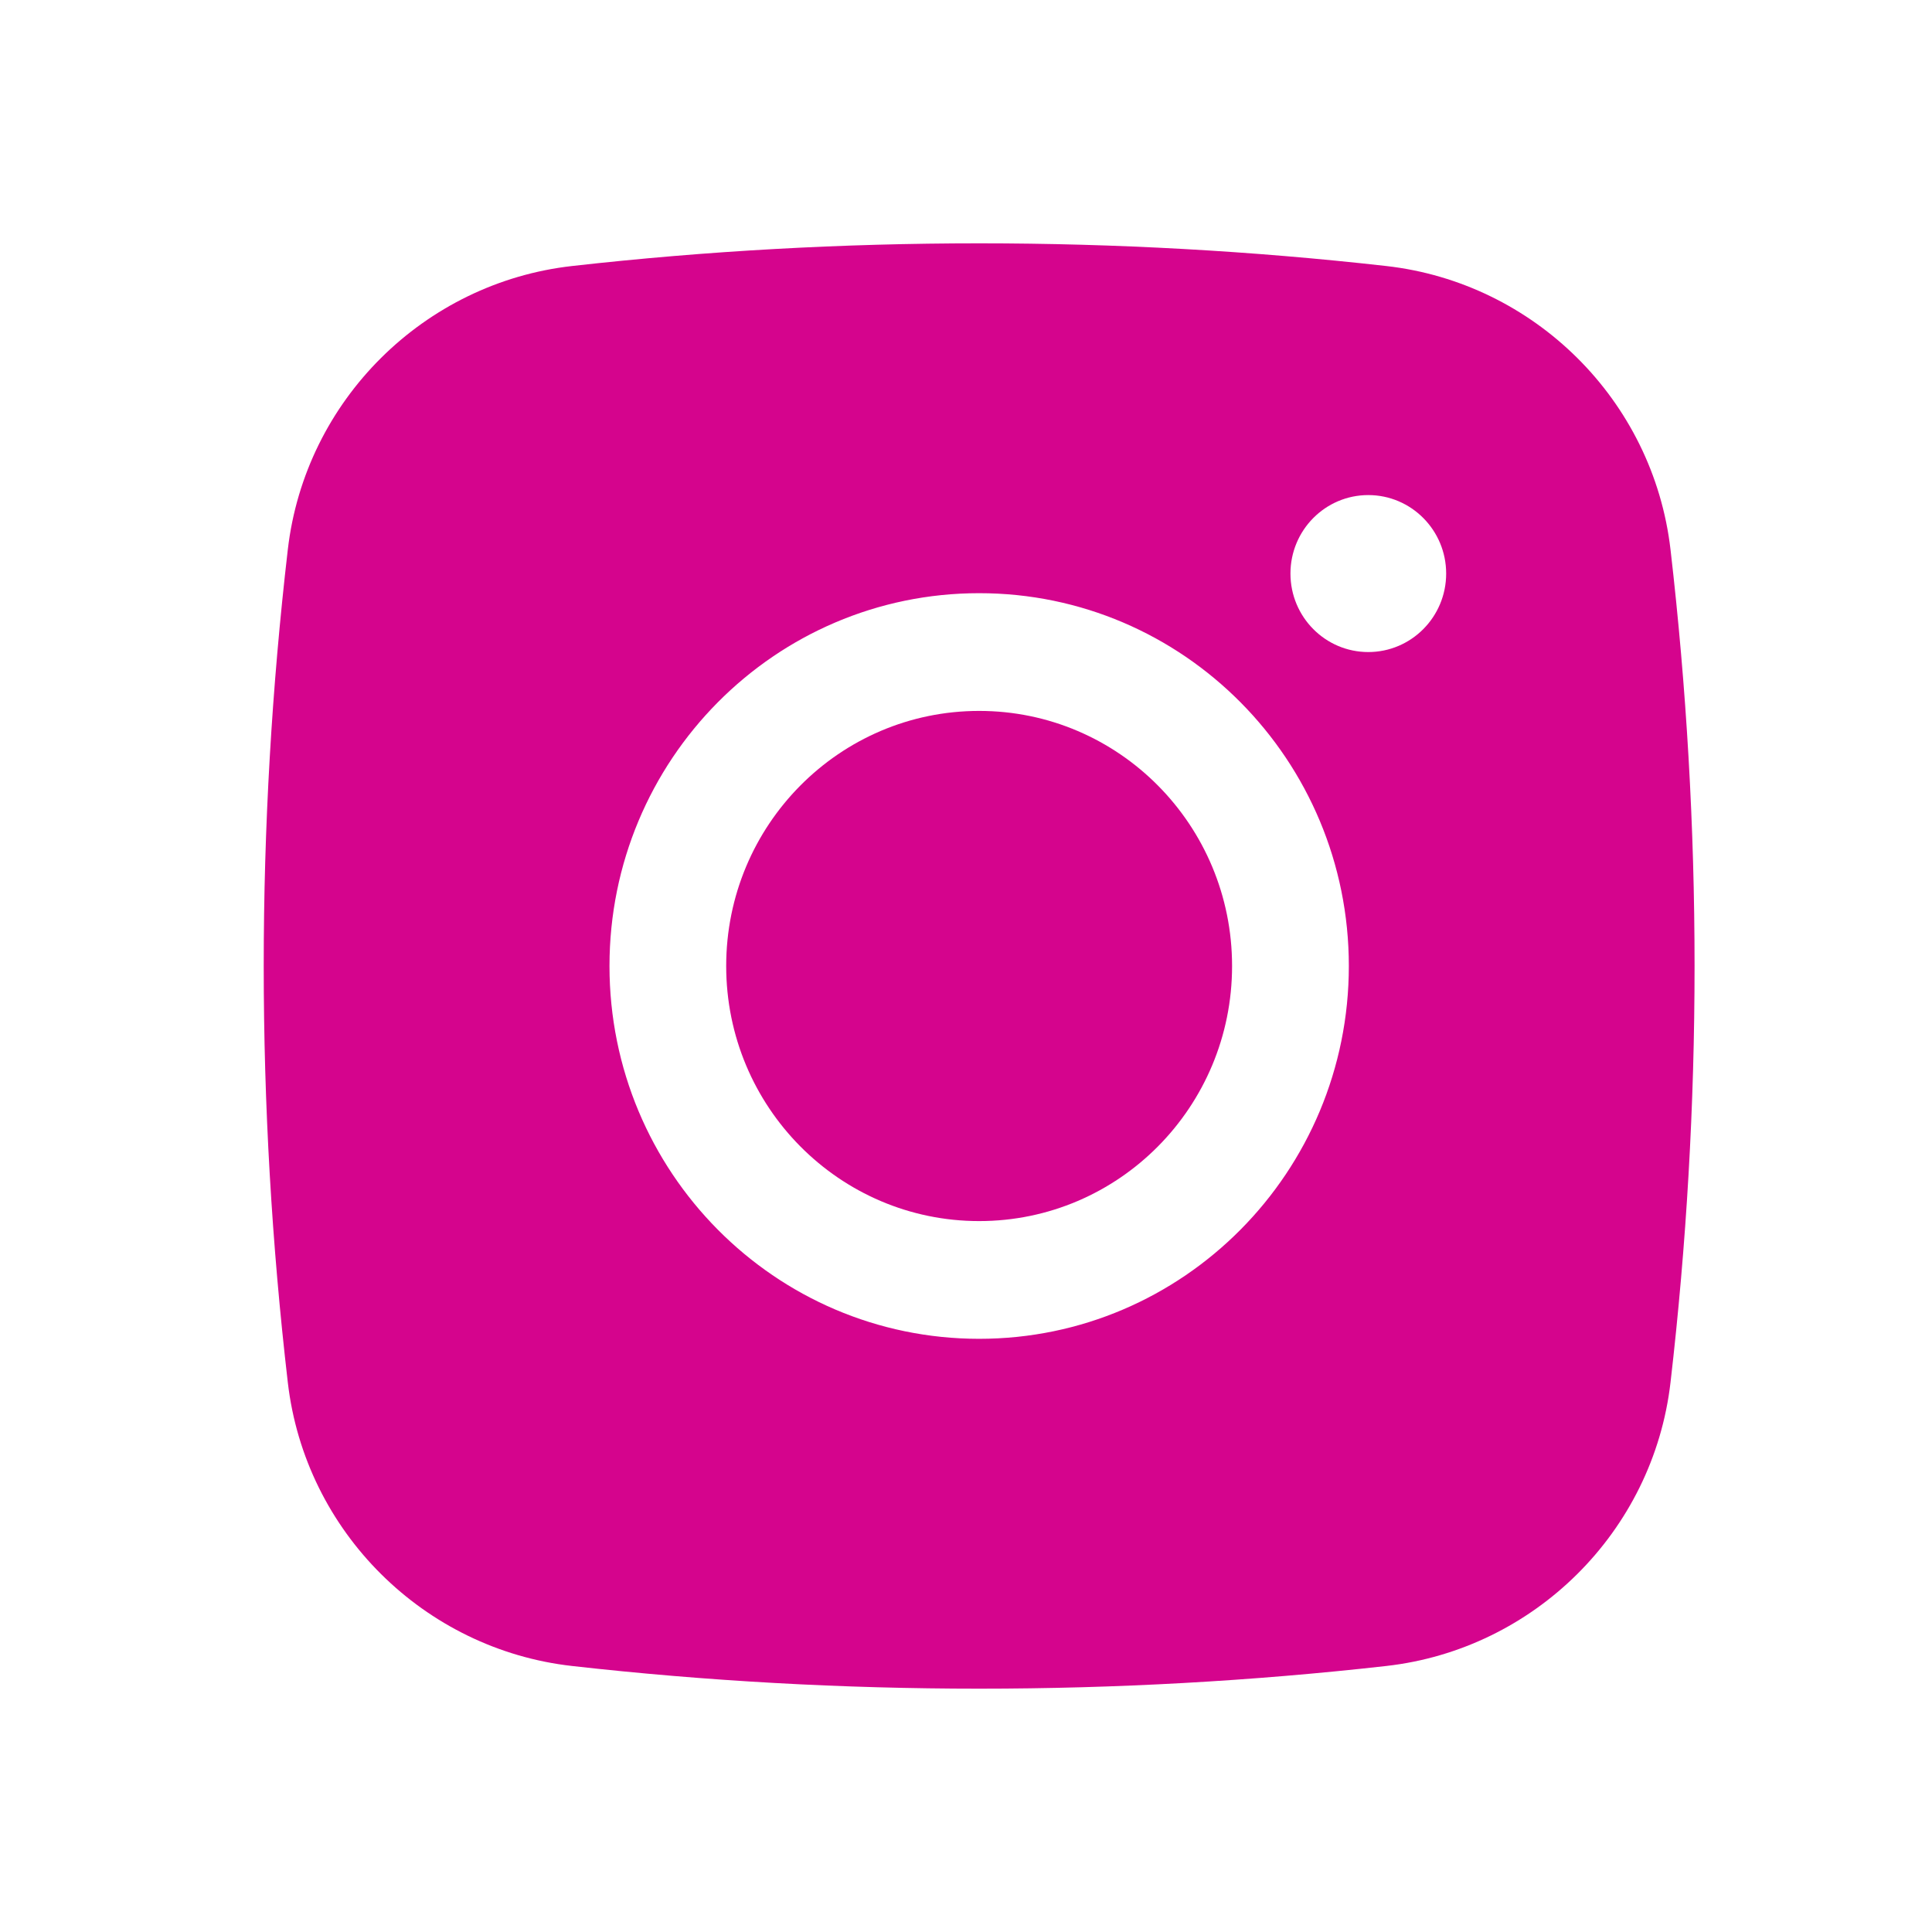 <svg width="32" height="32" viewBox="0 0 32 32" fill="none" xmlns="http://www.w3.org/2000/svg">
<path d="M16.218 11.775C13.904 11.775 12.028 13.666 12.028 16C12.028 18.333 13.904 20.225 16.218 20.225C18.532 20.225 20.407 18.333 20.407 16C20.407 13.666 18.532 11.775 16.218 11.775Z" fill="#D5048D"/>
<path fill-rule="evenodd" clip-rule="evenodd" d="M9.475 4.406C13.92 3.905 18.515 3.905 22.96 4.406C25.408 4.682 27.382 6.626 27.669 9.103C28.2 13.685 28.2 18.314 27.669 22.897C27.382 25.374 25.408 27.318 22.96 27.594C18.515 28.095 13.92 28.095 9.475 27.594C7.028 27.318 5.054 25.374 4.767 22.897C4.235 18.314 4.235 13.685 4.767 9.103C5.054 6.626 7.028 4.682 9.475 4.406ZM22.663 8.2C21.951 8.2 21.374 8.782 21.374 9.5C21.374 10.218 21.951 10.8 22.663 10.8C23.375 10.8 23.953 10.218 23.953 9.5C23.953 8.782 23.375 8.2 22.663 8.2ZM10.095 16C10.095 12.589 12.836 9.825 16.218 9.825C19.6 9.825 22.341 12.589 22.341 16C22.341 19.41 19.6 22.175 16.218 22.175C12.836 22.175 10.095 19.41 10.095 16Z" fill="#D5048D"/>
</svg>
